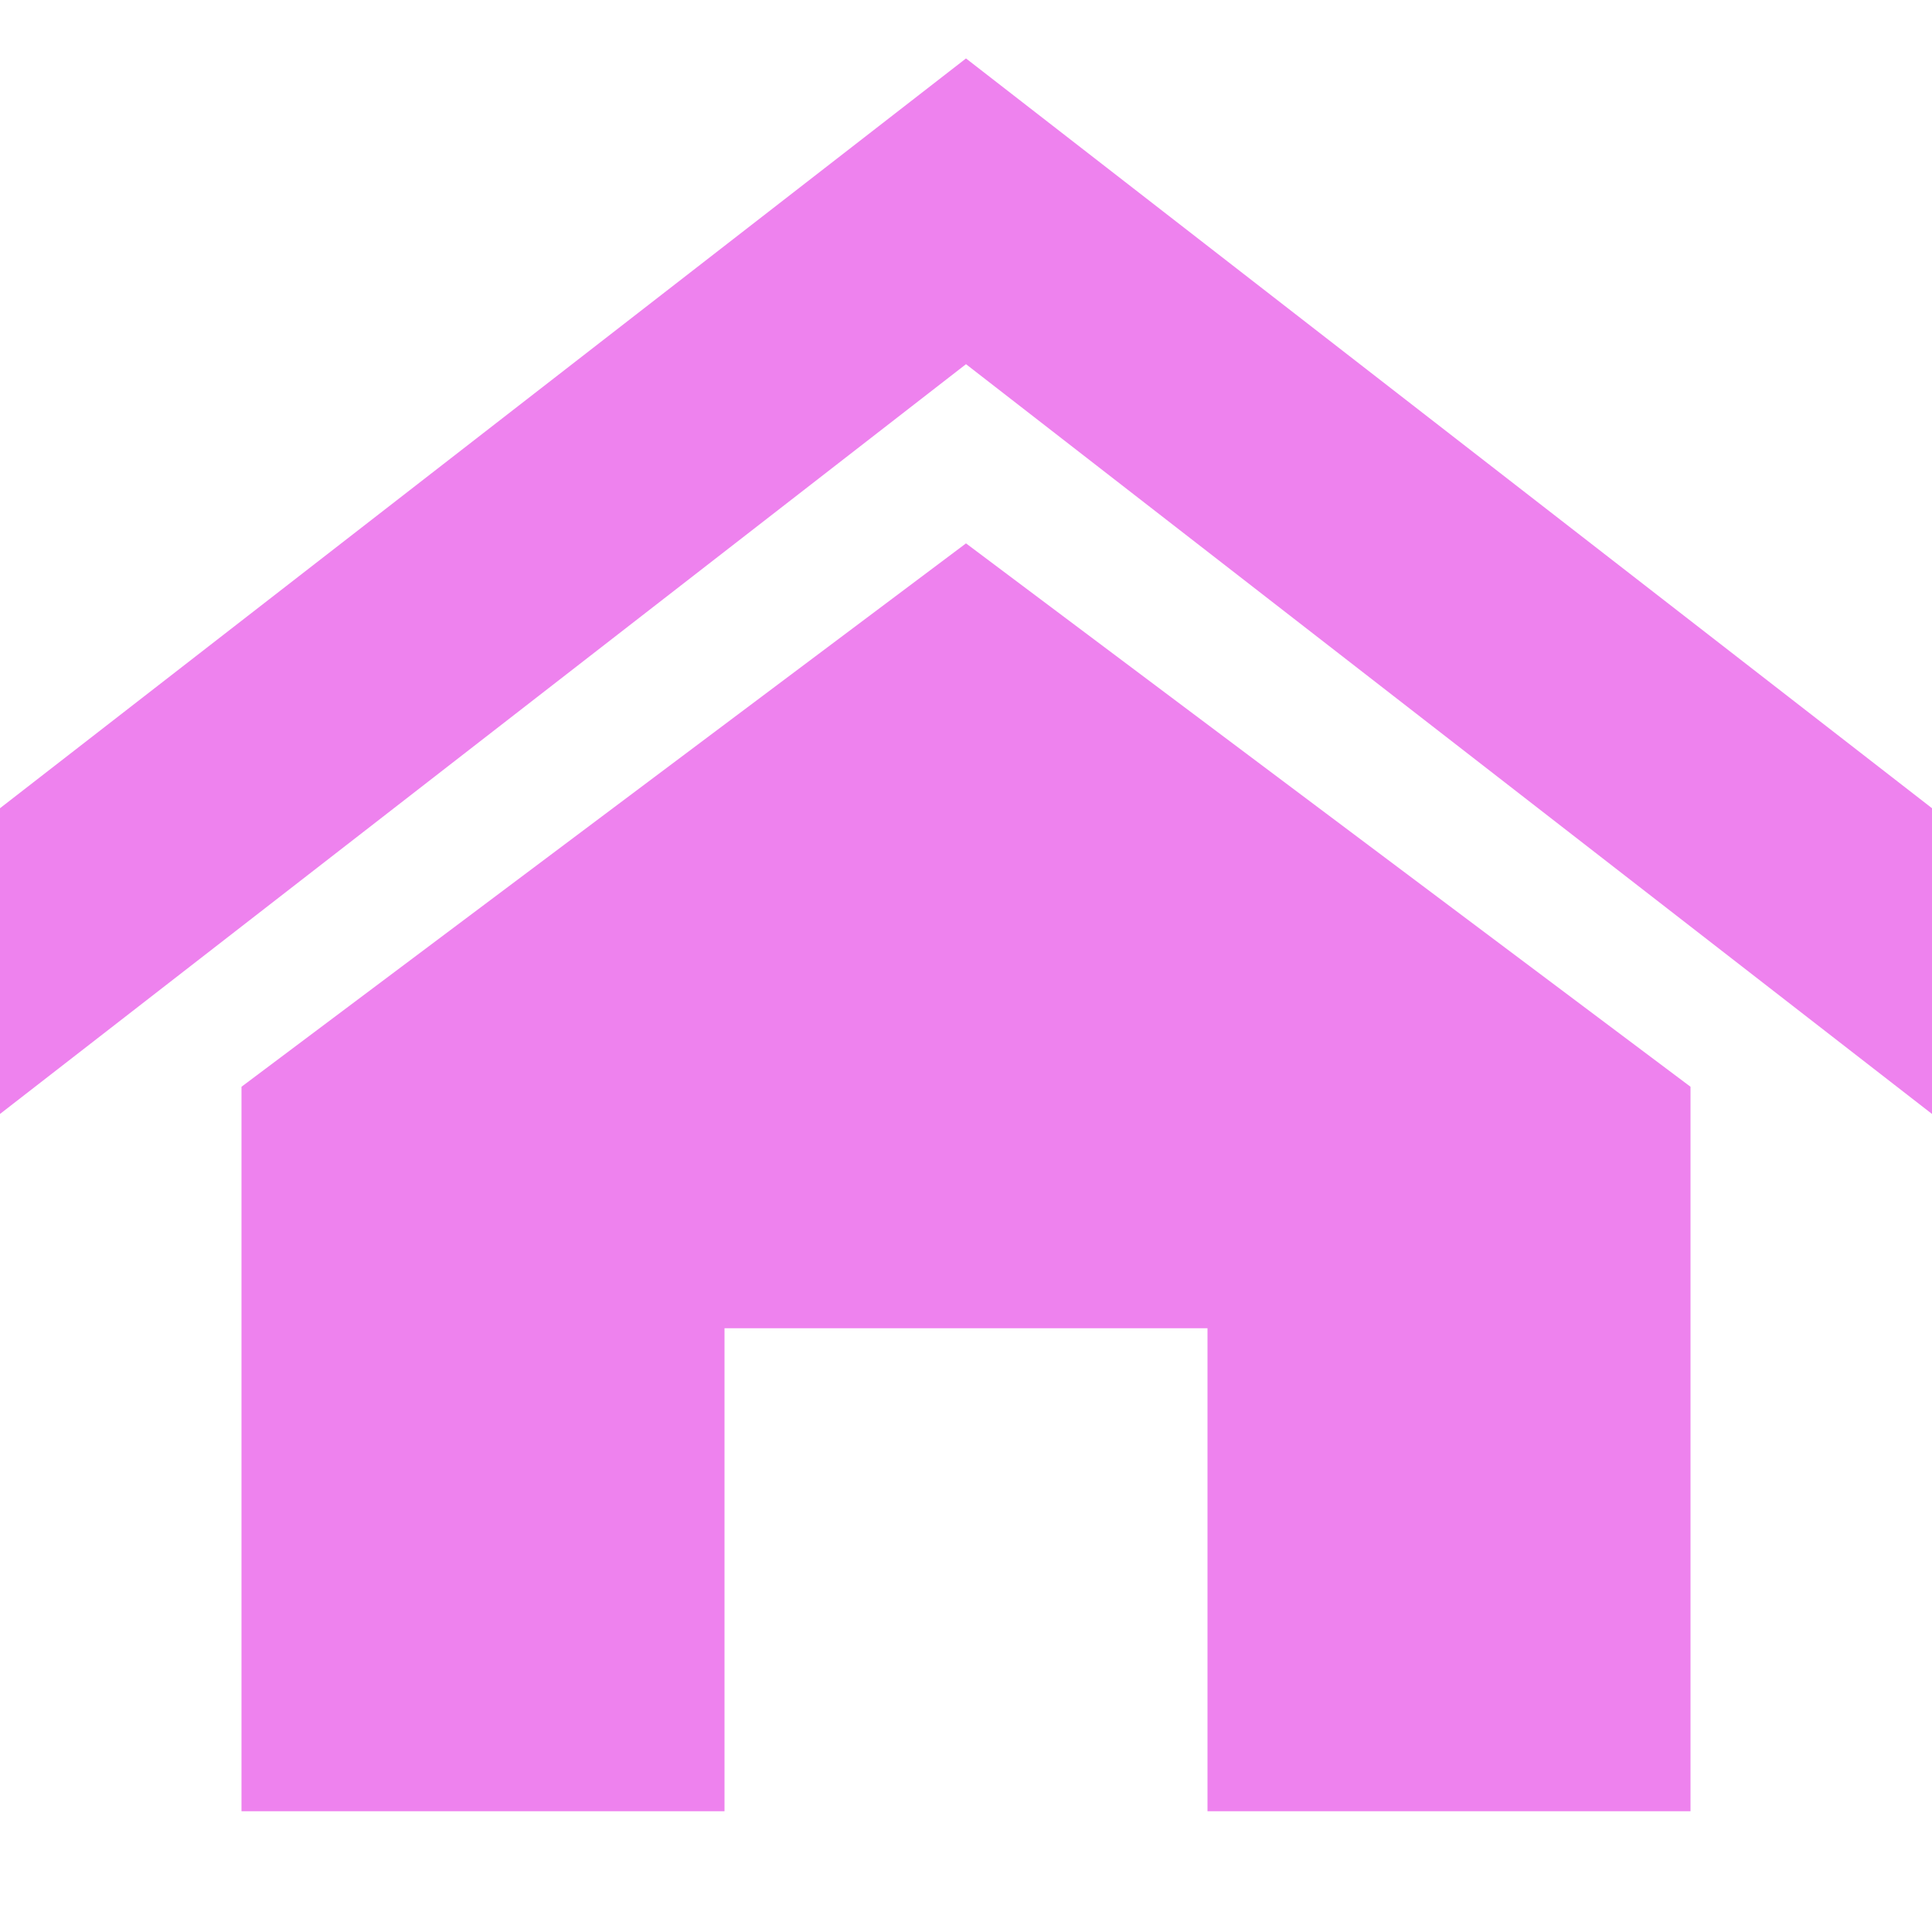 <svg version="1.1" xmlns="http://www.w3.org/2000/svg" width="200px" height="200px" viewBox="0 0 12 12"><g fill="violet"><path d="M12 6.919l-6-4.657-6 4.657v-1.899l6-4.657 6 4.657zM10.5 6.75v4.5h-3v-3h-3v3h-3v-4.5l4.5-3.375z"/></g></svg>